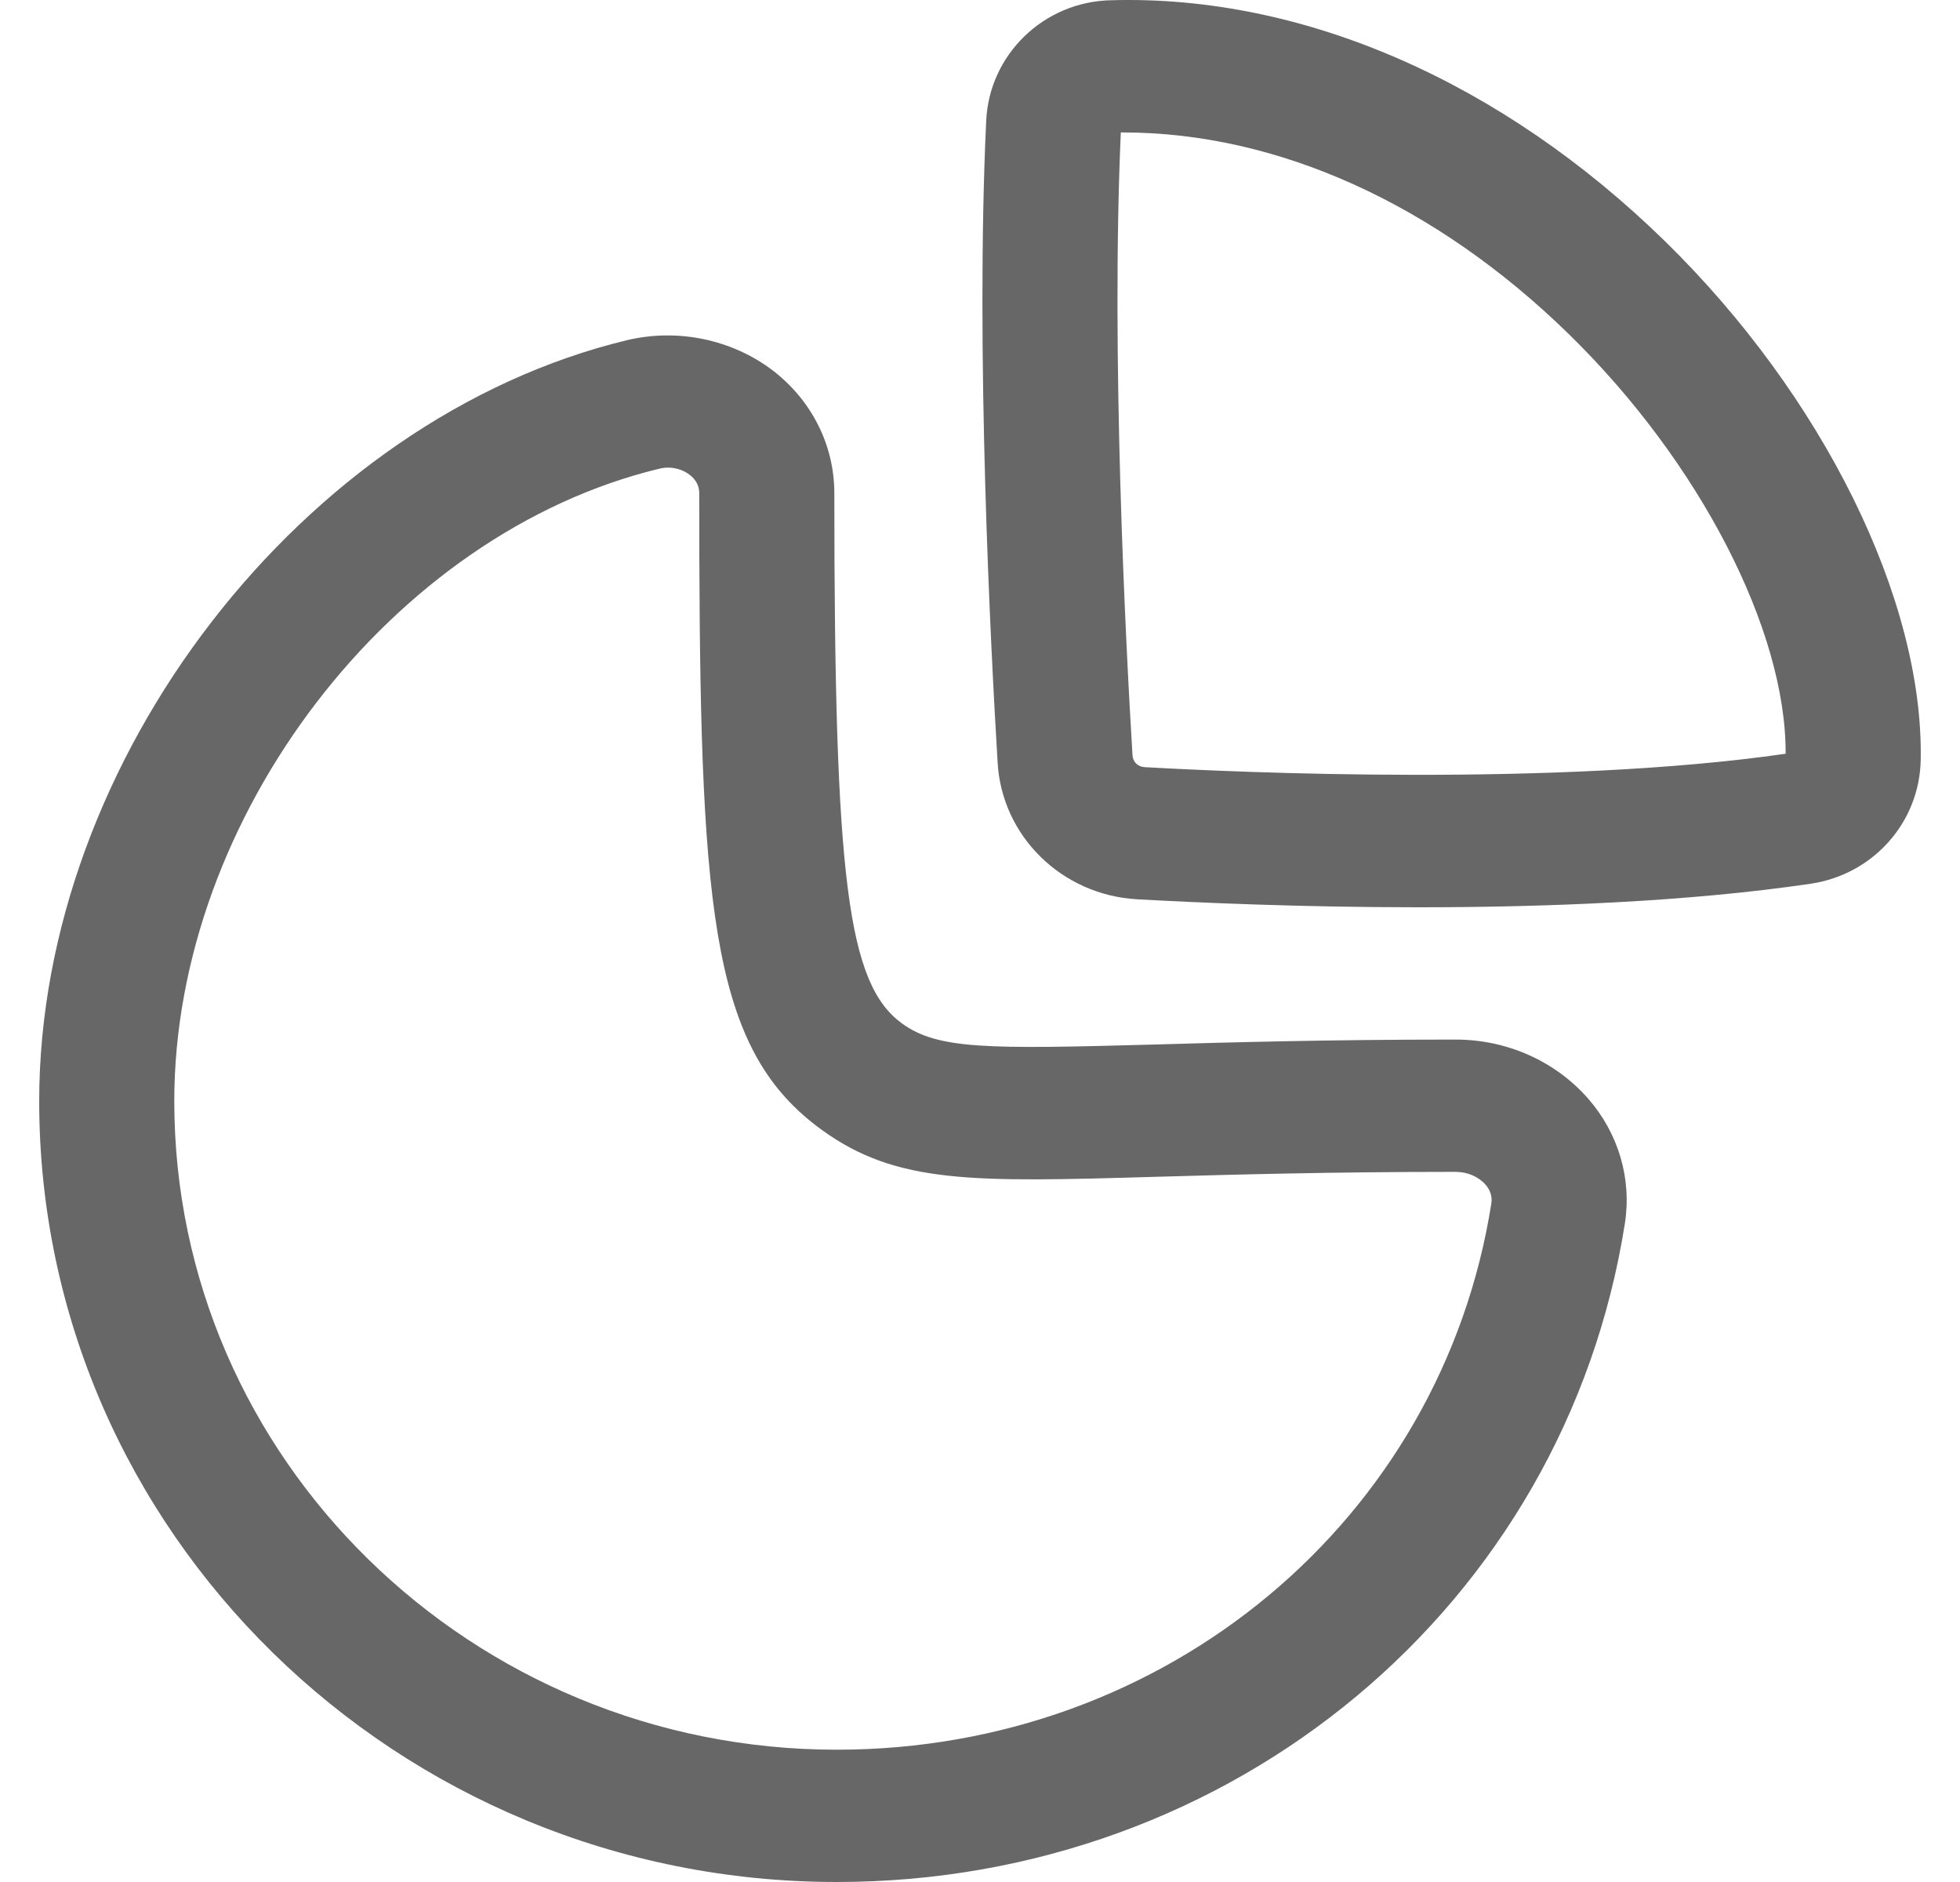 <svg width="25" height="24" viewBox="0 0 25 24" fill="none" xmlns="http://www.w3.org/2000/svg">
<path fill-rule="evenodd" clip-rule="evenodd" d="M9.859 4.726C10.356 5.109 10.642 5.679 10.642 6.29C10.642 11.221 10.812 12.548 11.507 13.053C11.963 13.382 12.588 13.379 14.693 13.321C15.672 13.293 16.925 13.257 18.567 13.257C19.222 13.257 19.838 13.532 20.257 14.01C20.645 14.454 20.815 15.034 20.725 15.605C19.958 20.468 15.731 24 10.674 24C5.064 24 0.5 19.533 0.5 14.042C0.5 9.688 3.863 5.335 7.998 4.338C8.643 4.184 9.337 4.328 9.859 4.726ZM8.52 5.963C8.484 5.963 8.447 5.968 8.41 5.977C4.998 6.799 2.223 10.417 2.223 14.042C2.223 18.603 6.014 22.313 10.674 22.313C14.875 22.313 18.385 19.384 19.022 15.348C19.026 15.314 19.042 15.216 18.948 15.107C18.859 15.005 18.716 14.944 18.567 14.944C16.946 14.944 15.709 14.98 14.743 15.007C12.404 15.075 11.437 15.101 10.481 14.408C9.114 13.417 8.935 11.751 8.92 7.075L8.919 6.29C8.919 6.196 8.878 6.117 8.795 6.054C8.718 5.995 8.62 5.963 8.52 5.963ZM21.235 3.074C23.254 5.049 24.536 7.646 24.499 9.689C24.485 10.486 23.894 11.152 23.094 11.27C21.534 11.5 19.708 11.57 18.092 11.57C16.587 11.57 15.262 11.51 14.501 11.468C13.543 11.412 12.78 10.665 12.725 9.727C12.635 8.241 12.441 4.464 12.579 1.542C12.617 0.693 13.318 0.018 14.175 0.003C16.629 -0.067 19.162 1.049 21.235 3.074ZM14.322 1.689H14.296C14.17 4.521 14.357 8.18 14.445 9.629C14.449 9.716 14.514 9.779 14.601 9.783C15.782 9.85 19.85 10.034 22.776 9.612C22.783 8.034 21.679 5.893 20.017 4.267C18.312 2.6 16.295 1.689 14.322 1.689Z" fill="#676767"/>
</svg>
